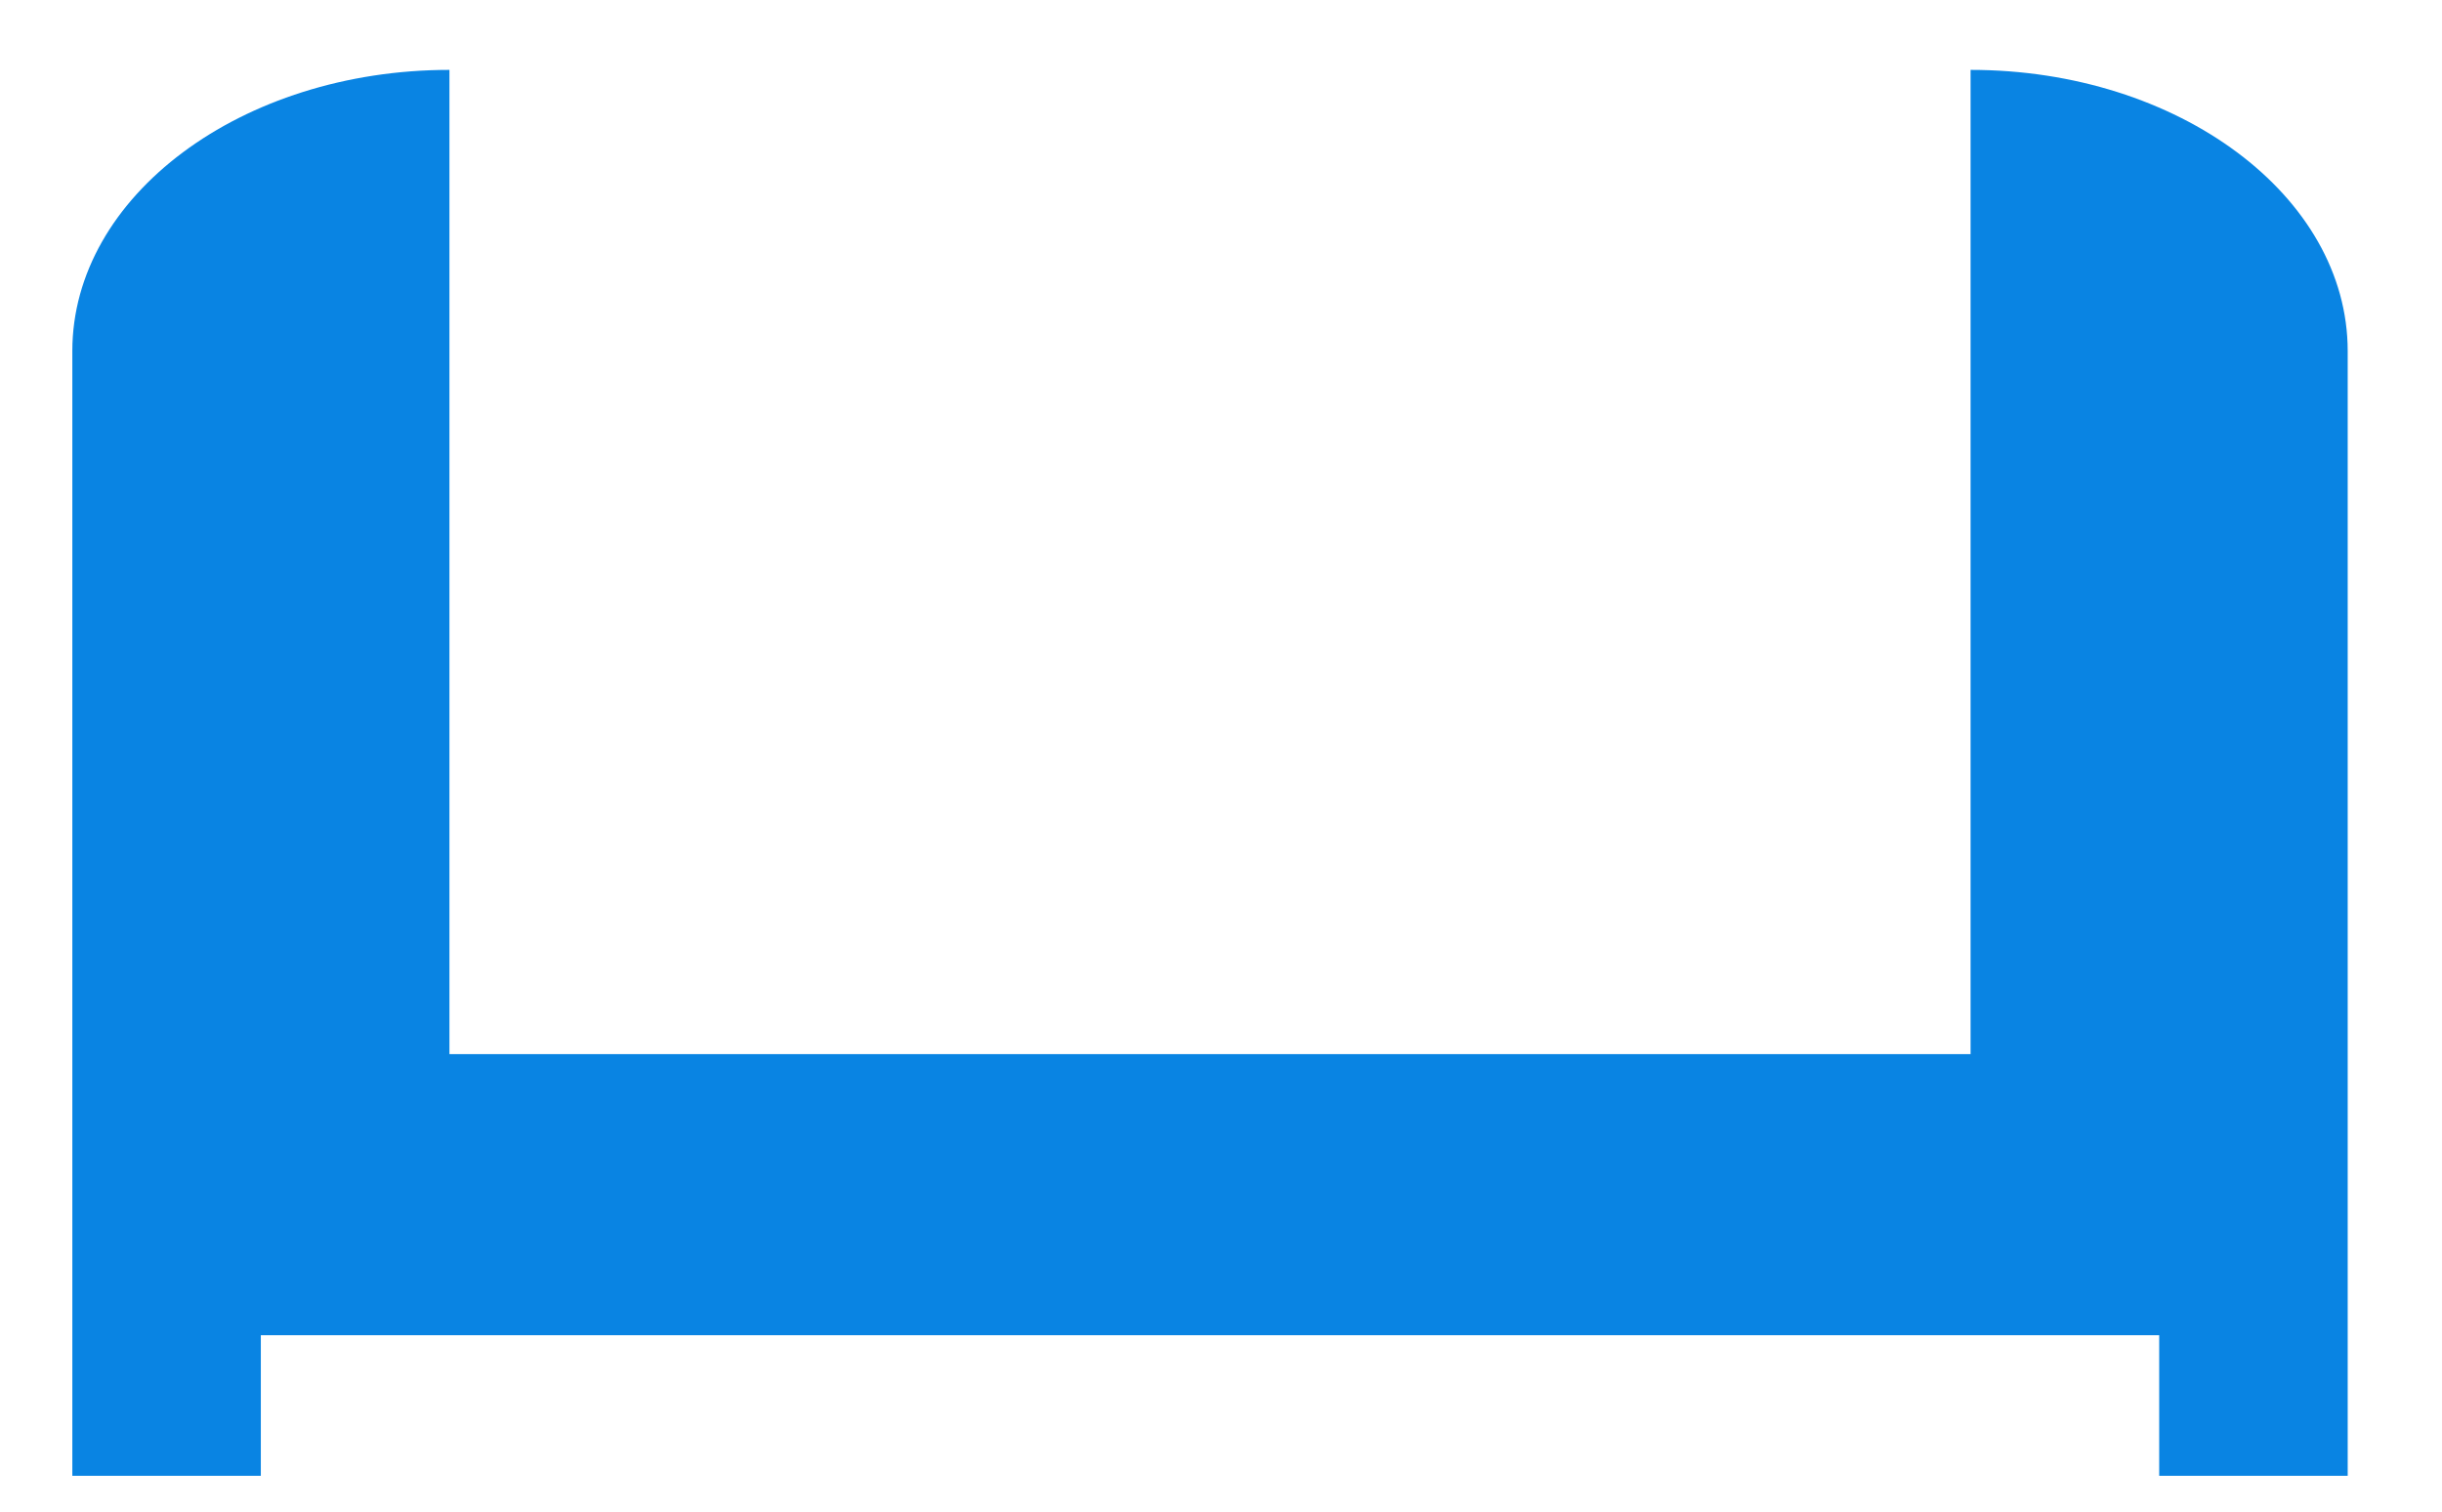 <?xml version="1.0" encoding="UTF-8" standalone="no"?><svg width='21' height='13' viewBox='0 0 21 13' fill='none' xmlns='http://www.w3.org/2000/svg'>
<path d='M16.946 0.601V9.065H3.865V0.601C2.077 0.601 0.622 1.686 0.622 3.019V12.692H2.243V11.483H18.568V12.692H20.189V3.019C20.189 1.686 18.734 0.601 16.946 0.601Z' fill='#0984E3'/>
</svg>
